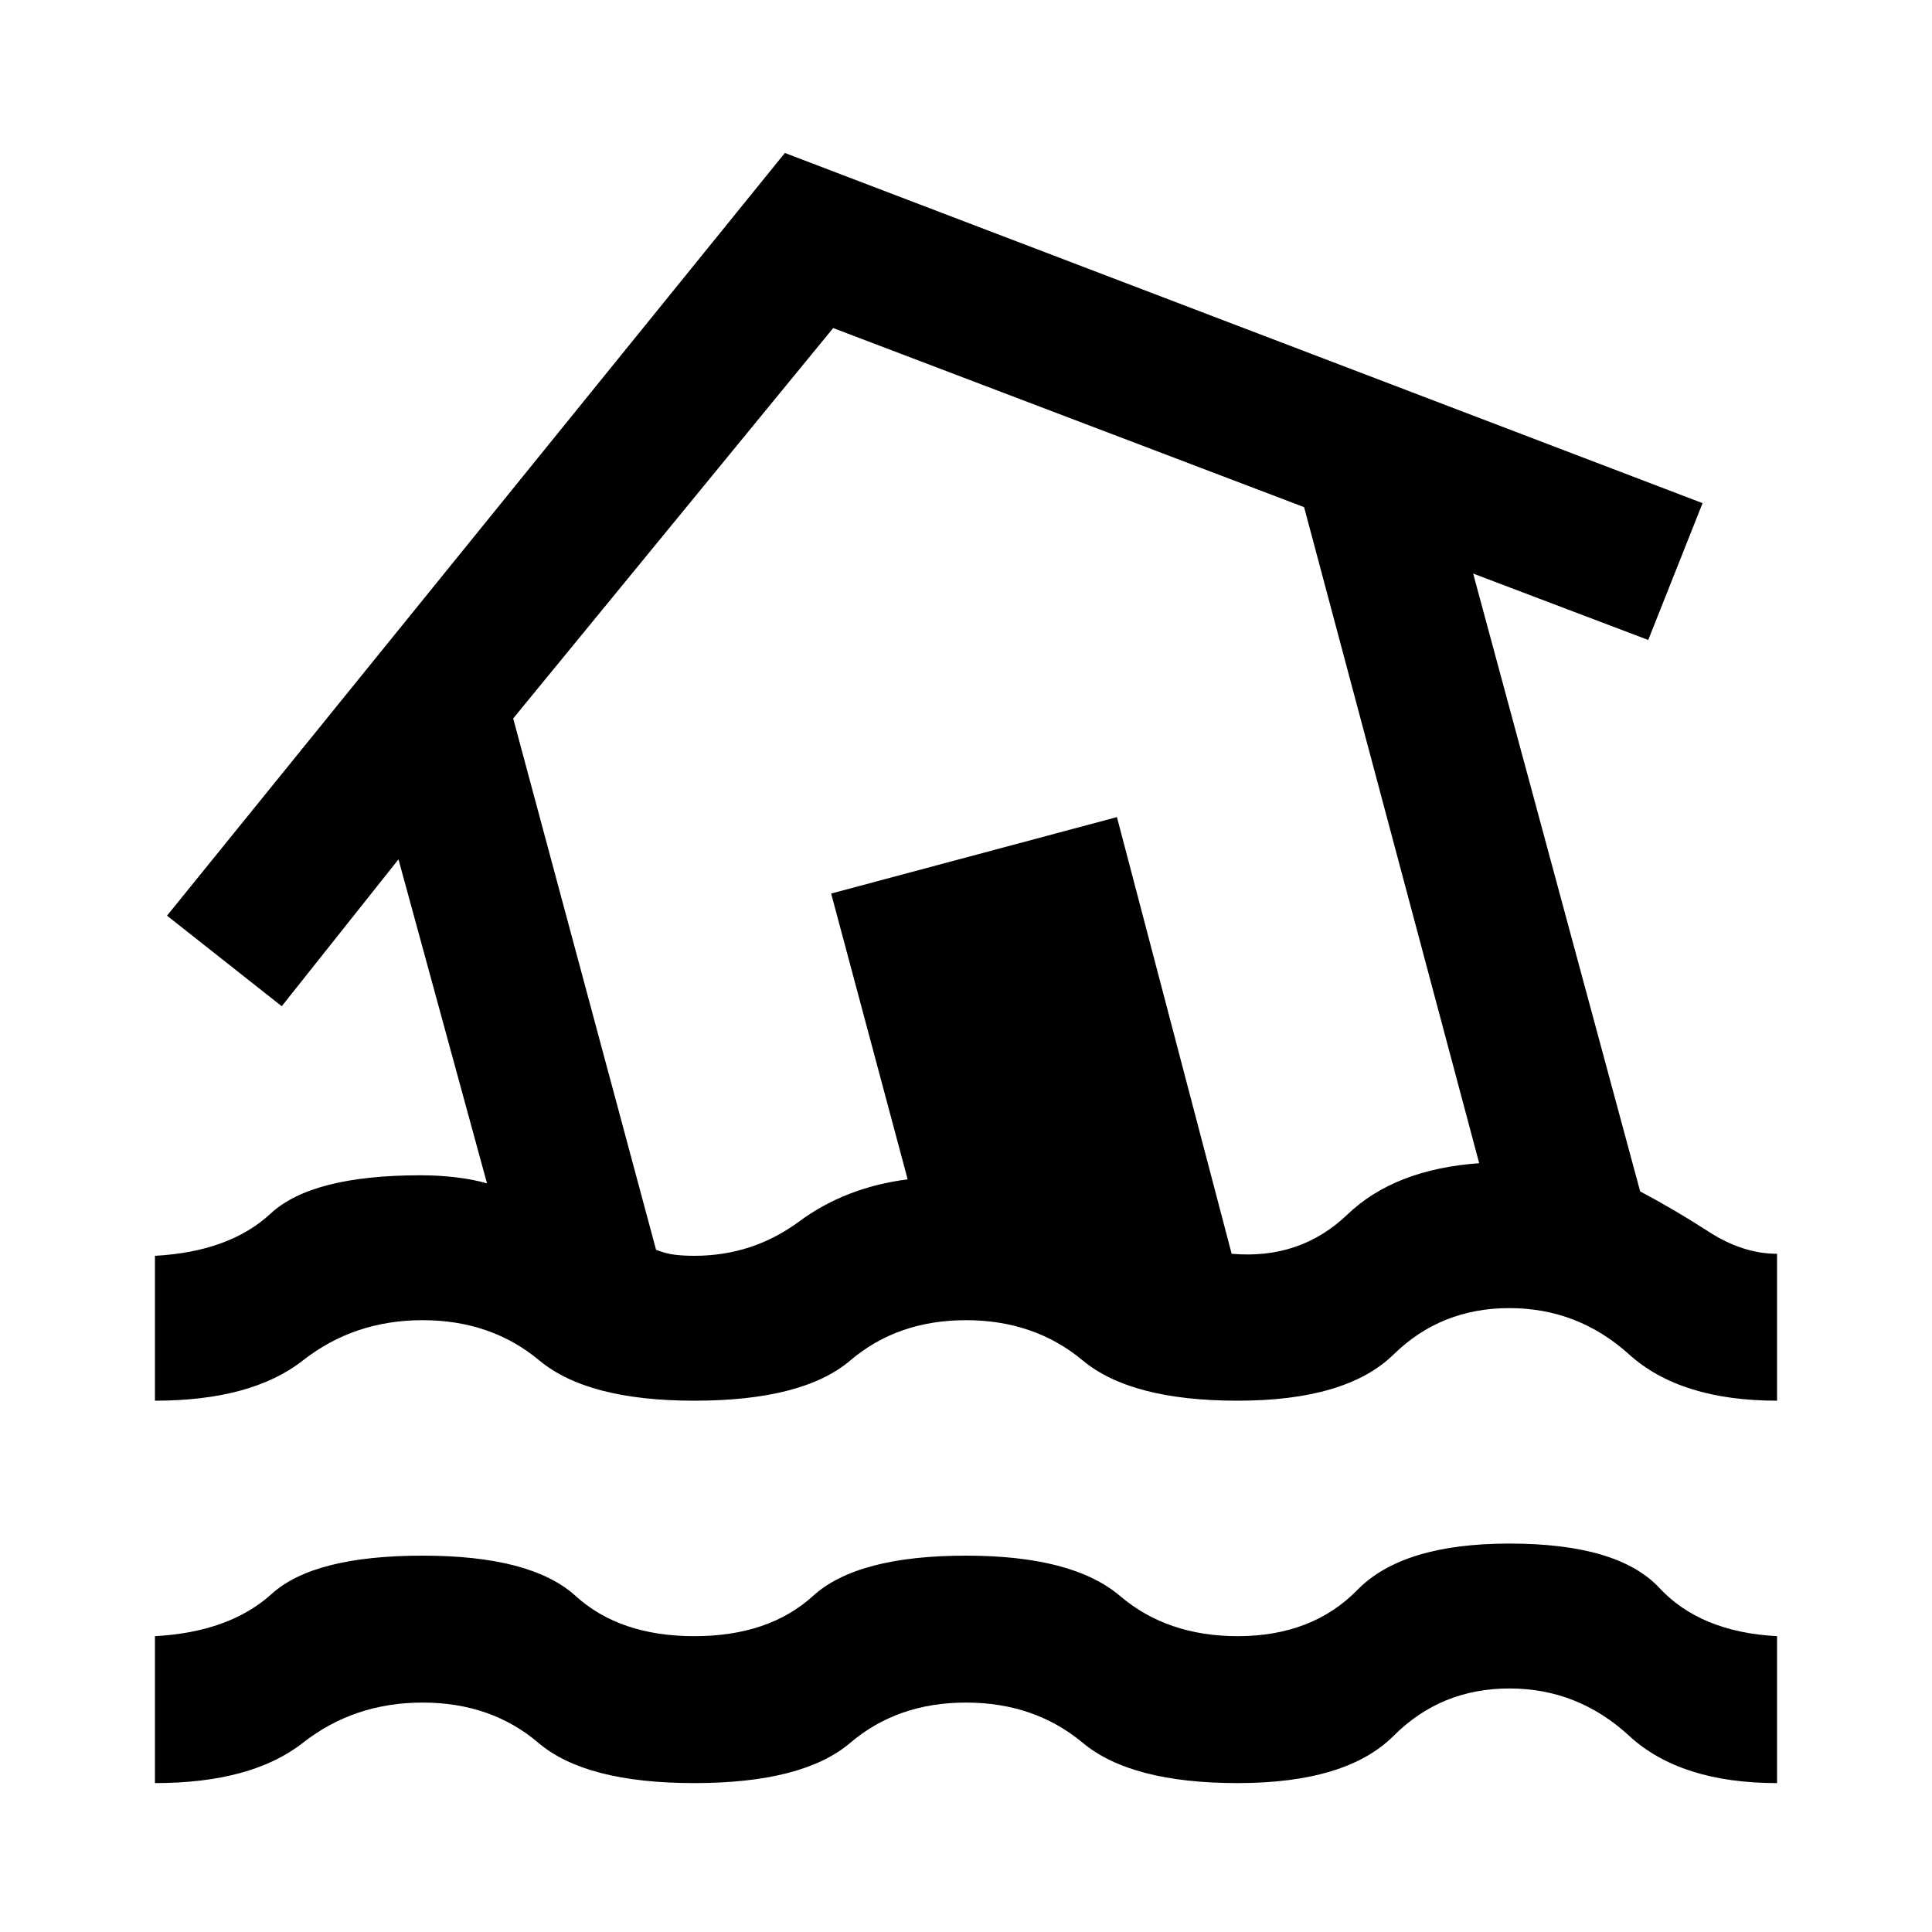 <svg xmlns="http://www.w3.org/2000/svg" height="40" width="40"><path d="M3.208 36.917V33.875Q4.75 33.792 5.625 33Q6.5 32.208 8.75 32.208Q11 32.208 11.917 33.042Q12.833 33.875 14.375 33.875Q15.917 33.875 16.833 33.042Q17.75 32.208 20 32.208Q22.208 32.208 23.188 33.042Q24.167 33.875 25.625 33.875Q27.167 33.875 28.104 32.917Q29.042 31.958 31.25 31.958Q33.5 31.958 34.354 32.875Q35.208 33.792 36.792 33.875V36.917Q34.792 36.917 33.729 35.938Q32.667 34.958 31.25 34.958Q29.833 34.958 28.854 35.938Q27.875 36.917 25.625 36.917Q23.417 36.917 22.417 36.083Q21.417 35.25 20 35.25Q18.583 35.25 17.604 36.083Q16.625 36.917 14.375 36.917Q12.125 36.917 11.146 36.083Q10.167 35.25 8.75 35.25Q7.333 35.25 6.271 36.083Q5.208 36.917 3.208 36.917ZM14.375 29Q12.167 29 11.167 28.167Q10.167 27.333 8.75 27.333Q7.333 27.333 6.271 28.167Q5.208 29 3.208 29V26Q4.75 25.917 5.604 25.125Q6.458 24.333 8.708 24.333Q9.083 24.333 9.438 24.375Q9.792 24.417 10.083 24.5L8.25 17.792L5.833 20.833L3.458 18.958L16.25 3.167L35.25 10.417L34.125 13.25L30.5 11.875L33.958 24.667Q34.667 25.042 35.375 25.5Q36.083 25.958 36.792 25.958V29Q34.792 29 33.729 28.042Q32.667 27.083 31.25 27.083Q29.833 27.083 28.854 28.042Q27.875 29 25.625 29Q23.417 29 22.417 28.167Q21.417 27.333 20 27.333Q18.583 27.333 17.604 28.167Q16.625 29 14.375 29ZM14.375 26Q15.583 26 16.542 25.292Q17.5 24.583 18.792 24.417L17.208 18.5L23.125 16.917L25.5 25.958Q26.917 26.083 27.896 25.146Q28.875 24.208 30.625 24.083L27 10.5L17.25 6.792L10.625 14.875L13.583 25.875Q13.792 25.958 13.979 25.979Q14.167 26 14.375 26ZM20.625 16.458Q20.625 16.458 20.625 16.458Q20.625 16.458 20.625 16.458Q20.625 16.458 20.625 16.458Q20.625 16.458 20.625 16.458Q20.625 16.458 20.625 16.458Q20.625 16.458 20.625 16.458Q20.625 16.458 20.625 16.458Q20.625 16.458 20.625 16.458Q20.625 16.458 20.625 16.458Q20.625 16.458 20.625 16.458Z"/></svg>